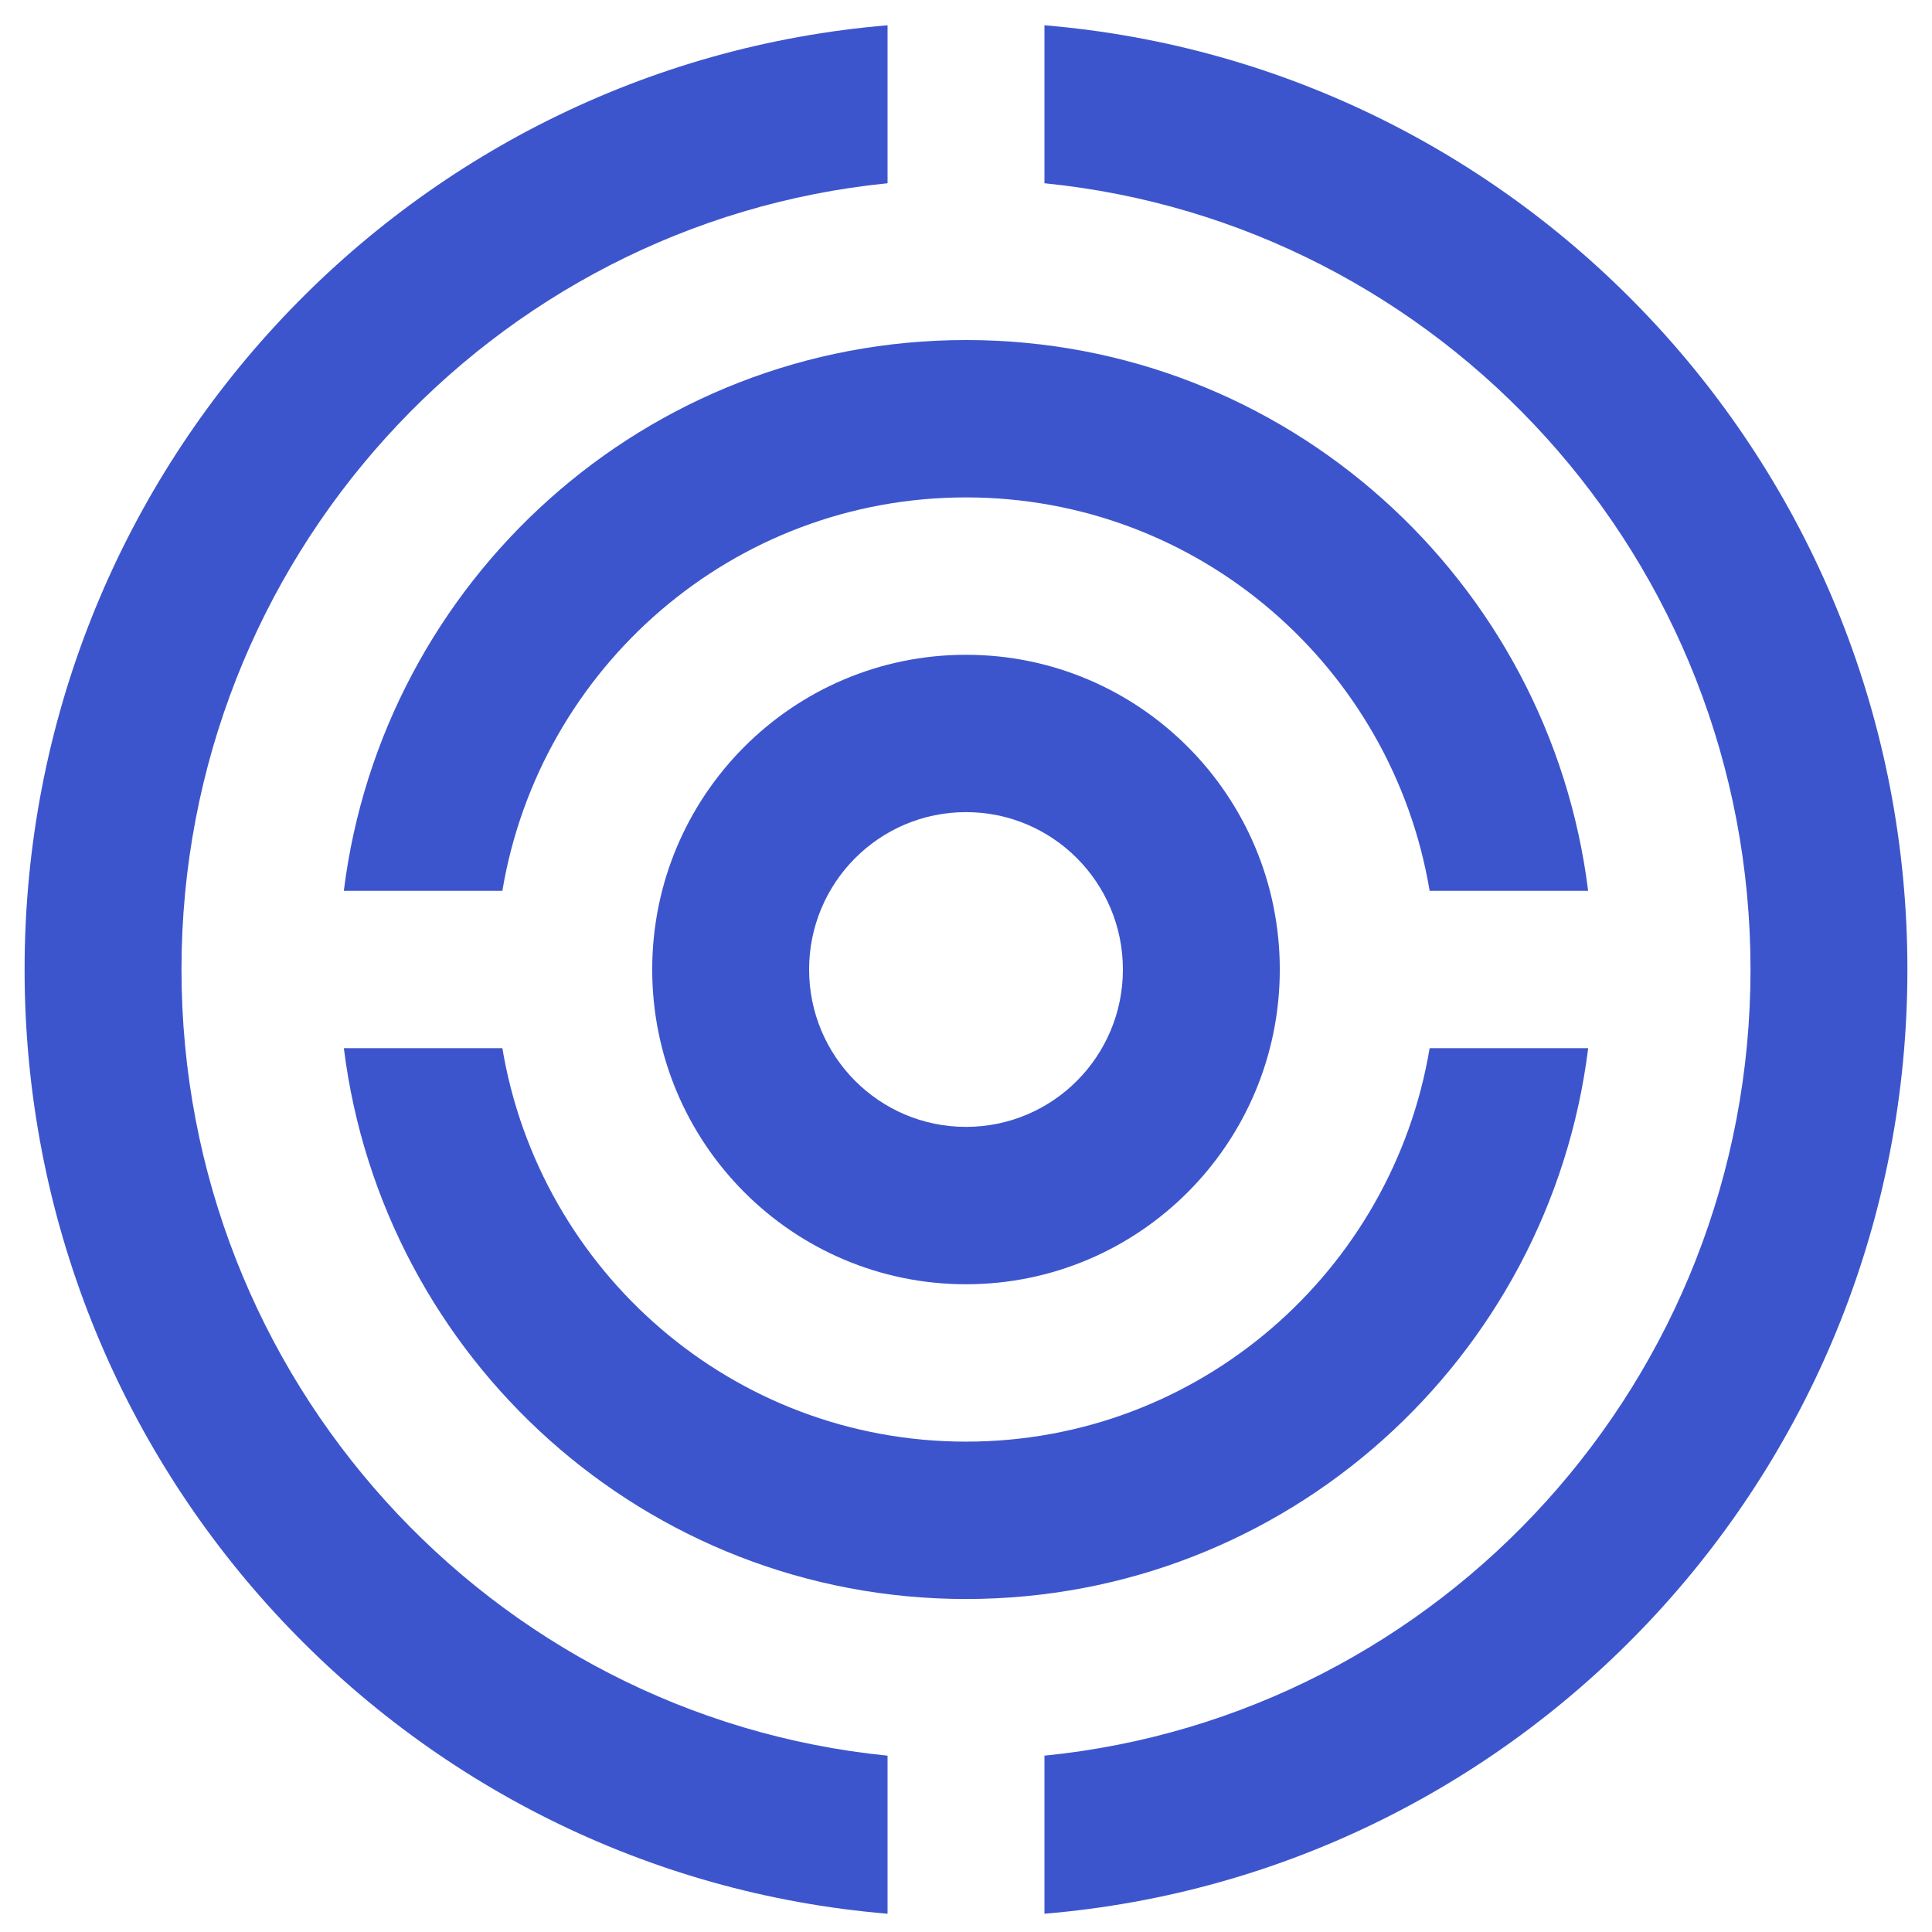 <svg width="48" height="48" viewBox="0 0 48 48" fill="none" xmlns="http://www.w3.org/2000/svg">
<g clip-path="url(#clip0_40_186)">
<path d="M25.949 0.628V4.553C35.802 5.538 43.491 13.908 43.491 24.087C43.491 34.265 35.802 42.634 25.949 43.619V47.546C37.954 46.548 47.389 36.434 47.389 24.087C47.389 11.739 37.954 1.629 25.949 0.628Z" fill="#3D55CC"/>
<path d="M22.051 43.619C12.203 42.634 4.509 34.265 4.509 24.087C4.509 13.908 12.203 5.538 22.051 4.553V0.628C10.048 1.629 0.611 11.739 0.611 24.087C0.611 36.434 10.048 46.548 22.051 47.546V43.619Z" fill="#3D55CC"/>
<path d="M12.481 22.133C13.409 16.586 18.206 12.358 24 12.358C29.794 12.358 34.591 16.586 35.519 22.133H39.457C38.498 14.42 31.953 8.448 24 8.448C16.051 8.448 9.503 14.42 8.542 22.133H12.481Z" fill="#3D55CC"/>
<path d="M35.519 26.042C34.591 31.586 29.794 35.817 24 35.817C18.206 35.817 13.409 31.586 12.481 26.042H8.543C9.503 33.755 16.051 39.727 24 39.727C31.953 39.727 38.498 33.755 39.458 26.042H35.519Z" fill="#3D55CC"/>
<path d="M24 16.268C19.695 16.268 16.204 19.769 16.204 24.087C16.204 28.405 19.695 31.907 24 31.907C28.307 31.907 31.796 28.405 31.796 24.087C31.796 19.769 28.307 16.268 24 16.268ZM24 27.997C21.847 27.997 20.102 26.247 20.102 24.087C20.102 21.928 21.847 20.177 24 20.177C26.155 20.177 27.898 21.928 27.898 24.087C27.898 26.247 26.155 27.997 24 27.997Z" fill="#3D55CC"/>
</g>
<defs>
<clipPath id="clip0_40_186">
<rect width="48" height="48" fill="white"/>
</clipPath>
</defs>
</svg>
